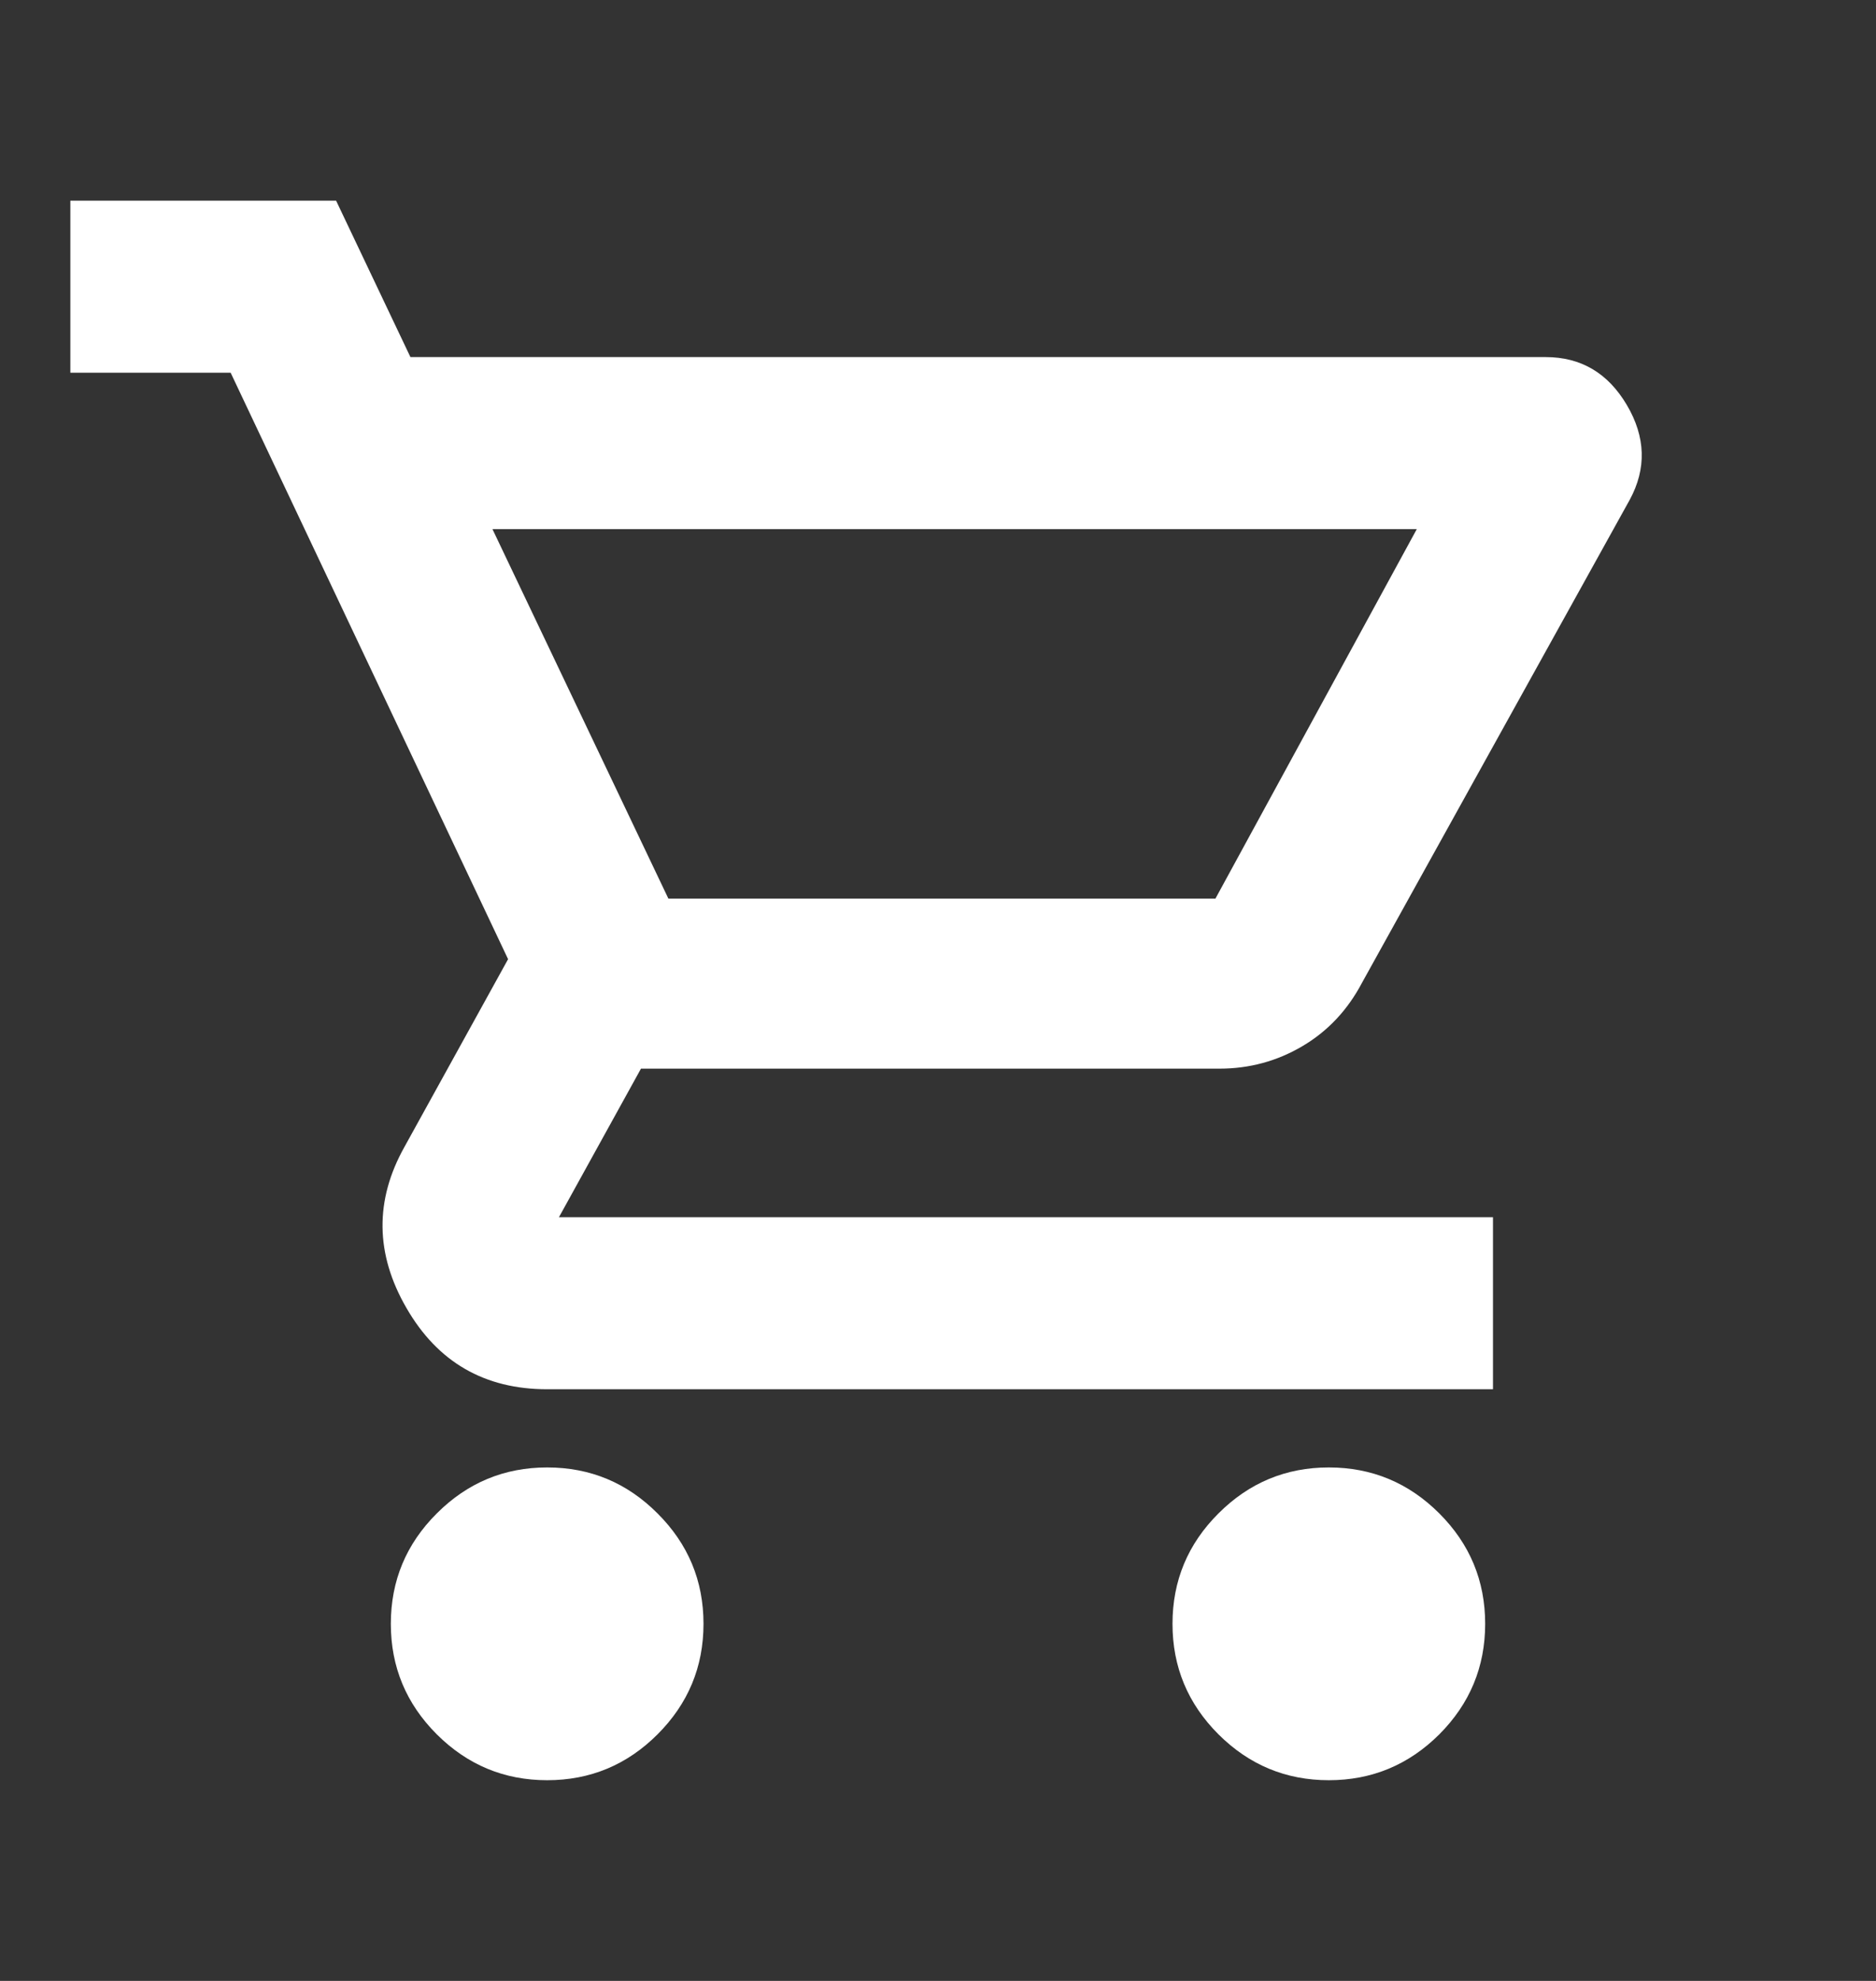 <svg width="18" height="19" viewBox="0 0 18 19" fill="none" xmlns="http://www.w3.org/2000/svg">
<rect x="0" y="0" width="18" height="19" fill="#333333" stroke="none"/>
<mask id="mask0_624_1203" style="mask-type:alpha" maskUnits="userSpaceOnUse" x="0" y="0" width="18" height="19">
<rect y="0.5" width="18" height="18" fill="#D9D9D9"/>
</mask>
<g mask="url(#mask0_624_1203)">
<path d="M5.25 17.075C4.838 17.075 4.485 16.928 4.191 16.635C3.897 16.341 3.75 15.988 3.75 15.575C3.75 15.162 3.897 14.809 4.191 14.516C4.485 14.222 4.838 14.075 5.25 14.075C5.663 14.075 6.016 14.222 6.309 14.516C6.603 14.809 6.75 15.162 6.75 15.575C6.75 15.988 6.603 16.341 6.309 16.635C6.016 16.928 5.663 17.075 5.25 17.075ZM12.75 17.075C12.338 17.075 11.985 16.928 11.691 16.635C11.397 16.341 11.25 15.988 11.25 15.575C11.25 15.162 11.397 14.809 11.691 14.516C11.985 14.222 12.338 14.075 12.75 14.075C13.162 14.075 13.516 14.222 13.81 14.516C14.103 14.809 14.25 15.162 14.25 15.575C14.25 15.988 14.103 16.341 13.81 16.635C13.516 16.928 13.162 17.075 12.75 17.075ZM4.725 5.075L6.413 8.619H11.662L13.594 5.075H4.725ZM3.938 3.425H14.831C15.169 3.425 15.428 3.578 15.609 3.884C15.79 4.19 15.8 4.494 15.637 4.794L13.069 9.425C12.931 9.687 12.741 9.89 12.497 10.034C12.253 10.178 11.988 10.25 11.7 10.25H6.15L5.363 11.675H14.325V13.325H5.25C4.65 13.325 4.2 13.066 3.9 12.546C3.6 12.028 3.594 11.512 3.881 11L4.875 9.2L2.213 3.575H0.675V1.925H3.225L3.938 3.425Z" fill="white"/>
</g>
</svg>
